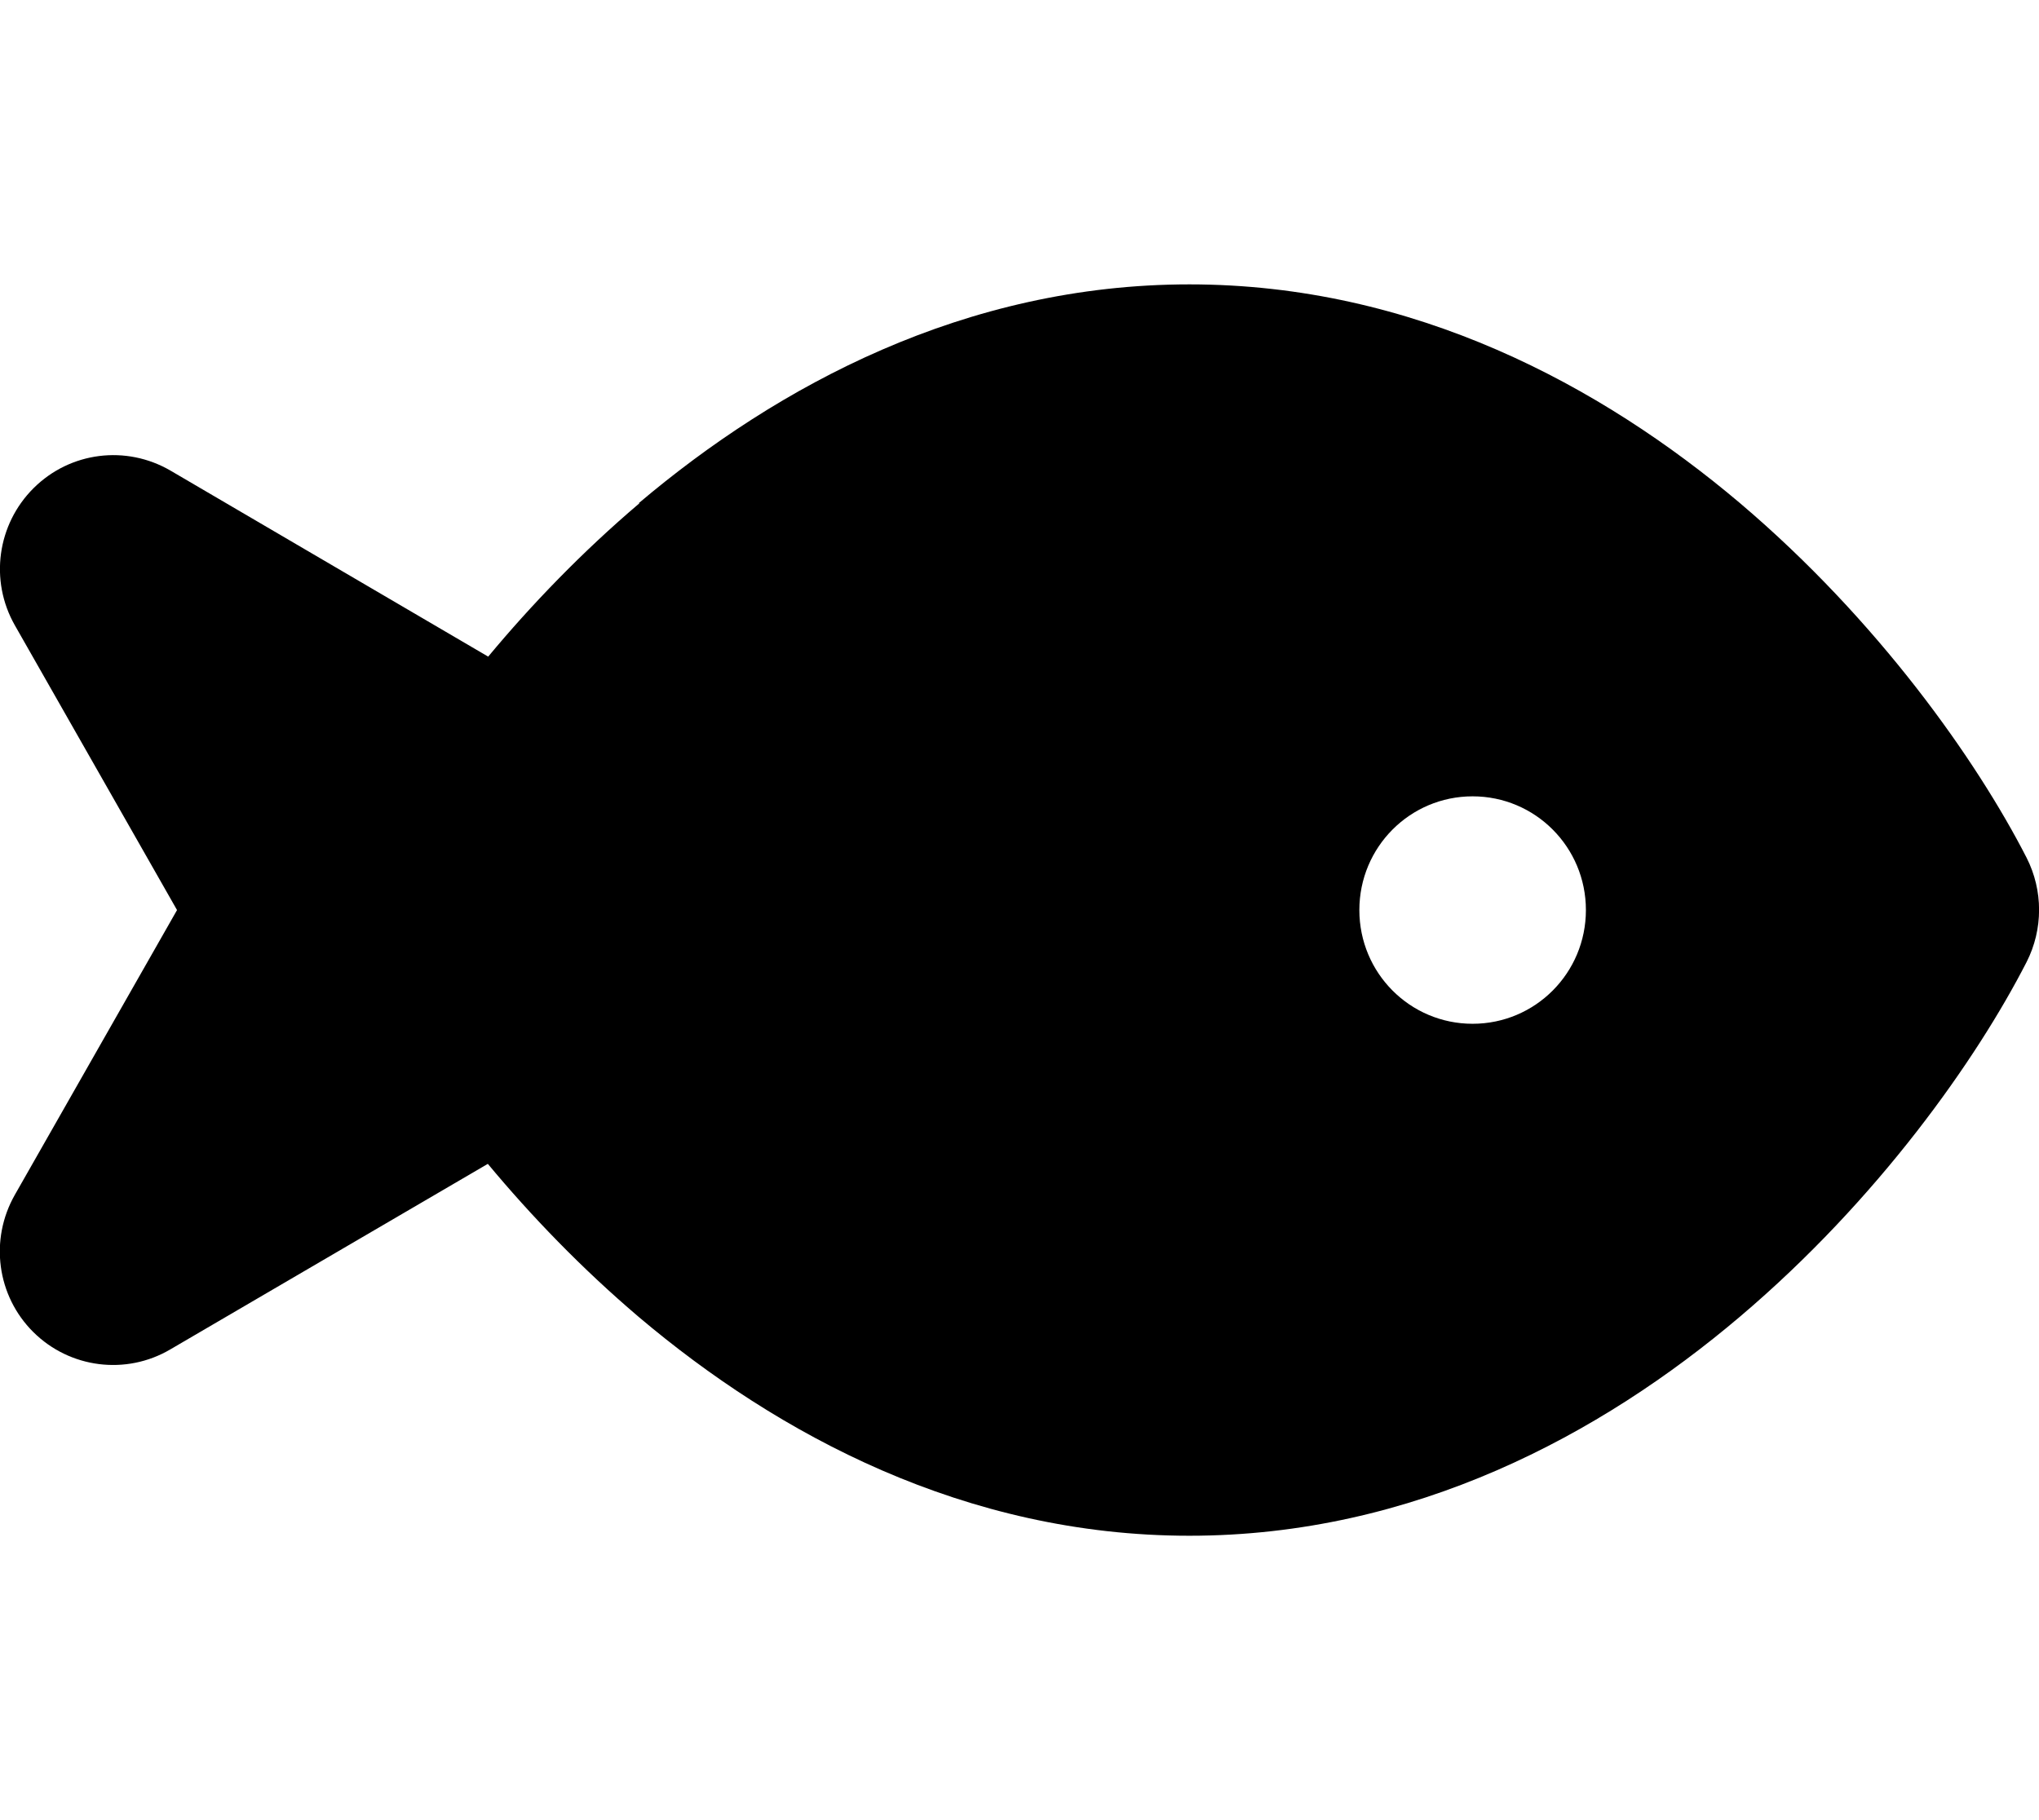 <svg width="28" height="25" viewBox="0 0 28 25" fill="none" xmlns="http://www.w3.org/2000/svg">
<g clip-path="url(#clip0_31_324)">
<path d="M8.774 6.909C10.68 5.298 13.252 3.906 16.333 3.906C19.415 3.906 21.987 5.298 23.892 6.909C25.793 8.521 27.145 10.444 27.83 11.782C28.058 12.231 28.058 12.764 27.83 13.213C27.145 14.551 25.793 16.475 23.892 18.086C21.987 19.702 19.415 21.094 16.333 21.094C13.252 21.094 10.68 19.702 8.774 18.091C7.987 17.422 7.292 16.699 6.699 15.986L2.338 18.535C1.731 18.892 0.958 18.794 0.457 18.296C-0.044 17.798 -0.146 17.026 0.204 16.411L2.431 12.5L0.204 8.589C-0.146 7.974 -0.039 7.202 0.462 6.704C0.963 6.206 1.731 6.108 2.343 6.465L6.704 9.019C7.297 8.306 7.992 7.583 8.779 6.914L8.774 6.909ZM21.778 12.5C21.778 11.636 21.083 10.938 20.222 10.938C19.362 10.938 18.667 11.636 18.667 12.5C18.667 13.364 19.362 14.062 20.222 14.062C21.083 14.062 21.778 13.364 21.778 12.5Z" fill="black"/>
</g>
<defs>
<clipPath id="clip0_31_324">
<rect width="28" height="25" fill="white"/>
</clipPath>
</defs>
</svg>

